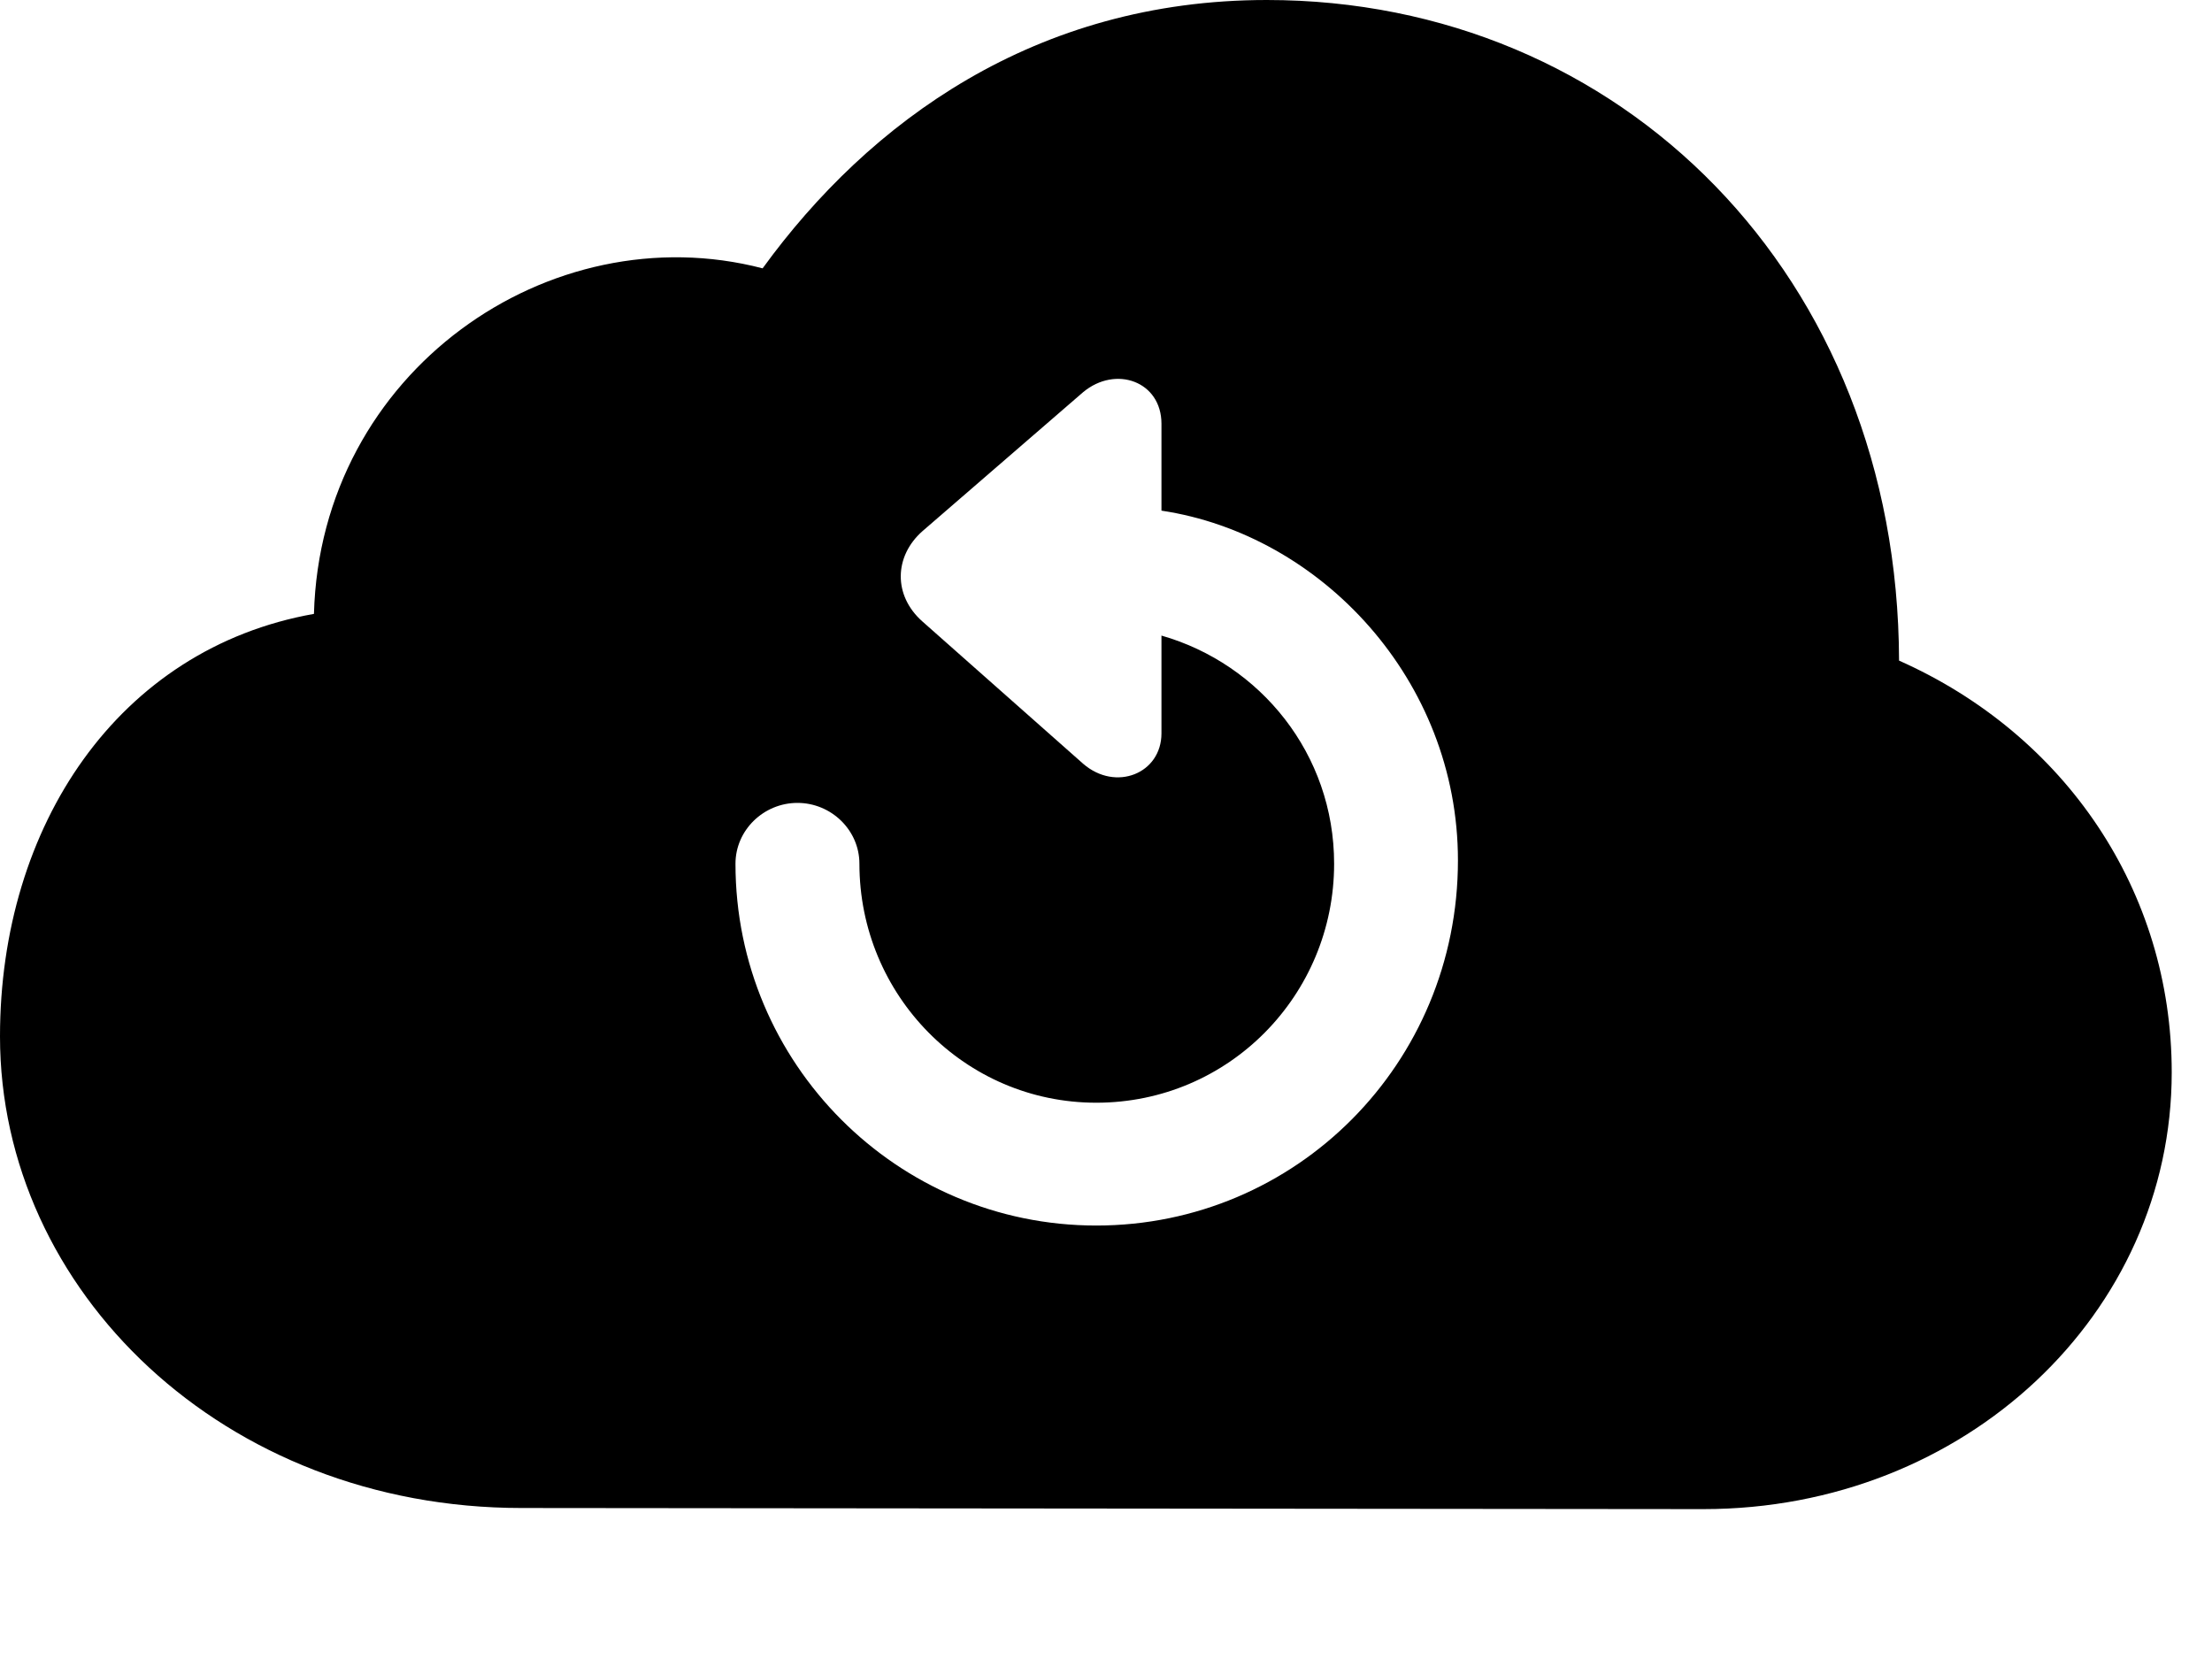 <svg version="1.1" xmlns="http://www.w3.org/2000/svg" xmlns:xlink="http://www.w3.org/1999/xlink" width="19.883" height="14.912" viewBox="0 0 19.883 14.912">
 <g>
  <rect height="14.912" opacity="0" width="19.883" x="0" y="0"/>
  <path d="M17.07 5.938C18.564 6.602 19.521 8.008 19.521 9.639C19.521 11.807 17.666 13.565 15.312 13.565L4.688 13.555C2.012 13.555 0 11.602 0 9.316C0 7.422 1.064 5.83 2.822 5.518C2.881 3.34 4.941 1.914 6.855 2.412C7.812 1.094 9.307 0 11.387 0C14.57 0 17.061 2.48 17.07 5.938ZM9.736 3.525L8.291 4.775C8.037 5 8.027 5.352 8.291 5.586L9.736 6.865C10.029 7.119 10.44 6.953 10.44 6.592L10.44 5.713C11.328 5.967 11.992 6.777 11.992 7.764C11.992 8.945 11.045 9.912 9.854 9.912C8.672 9.912 7.725 8.945 7.725 7.764C7.725 7.461 7.471 7.217 7.168 7.217C6.865 7.217 6.611 7.461 6.611 7.764C6.611 9.561 8.066 11.016 9.854 11.016C11.65 11.016 13.105 9.561 13.105 7.734C13.105 6.113 11.875 4.805 10.44 4.59L10.44 3.809C10.44 3.428 10.029 3.281 9.736 3.525Z" fill="currentColor"/>
 </g>
</svg>
